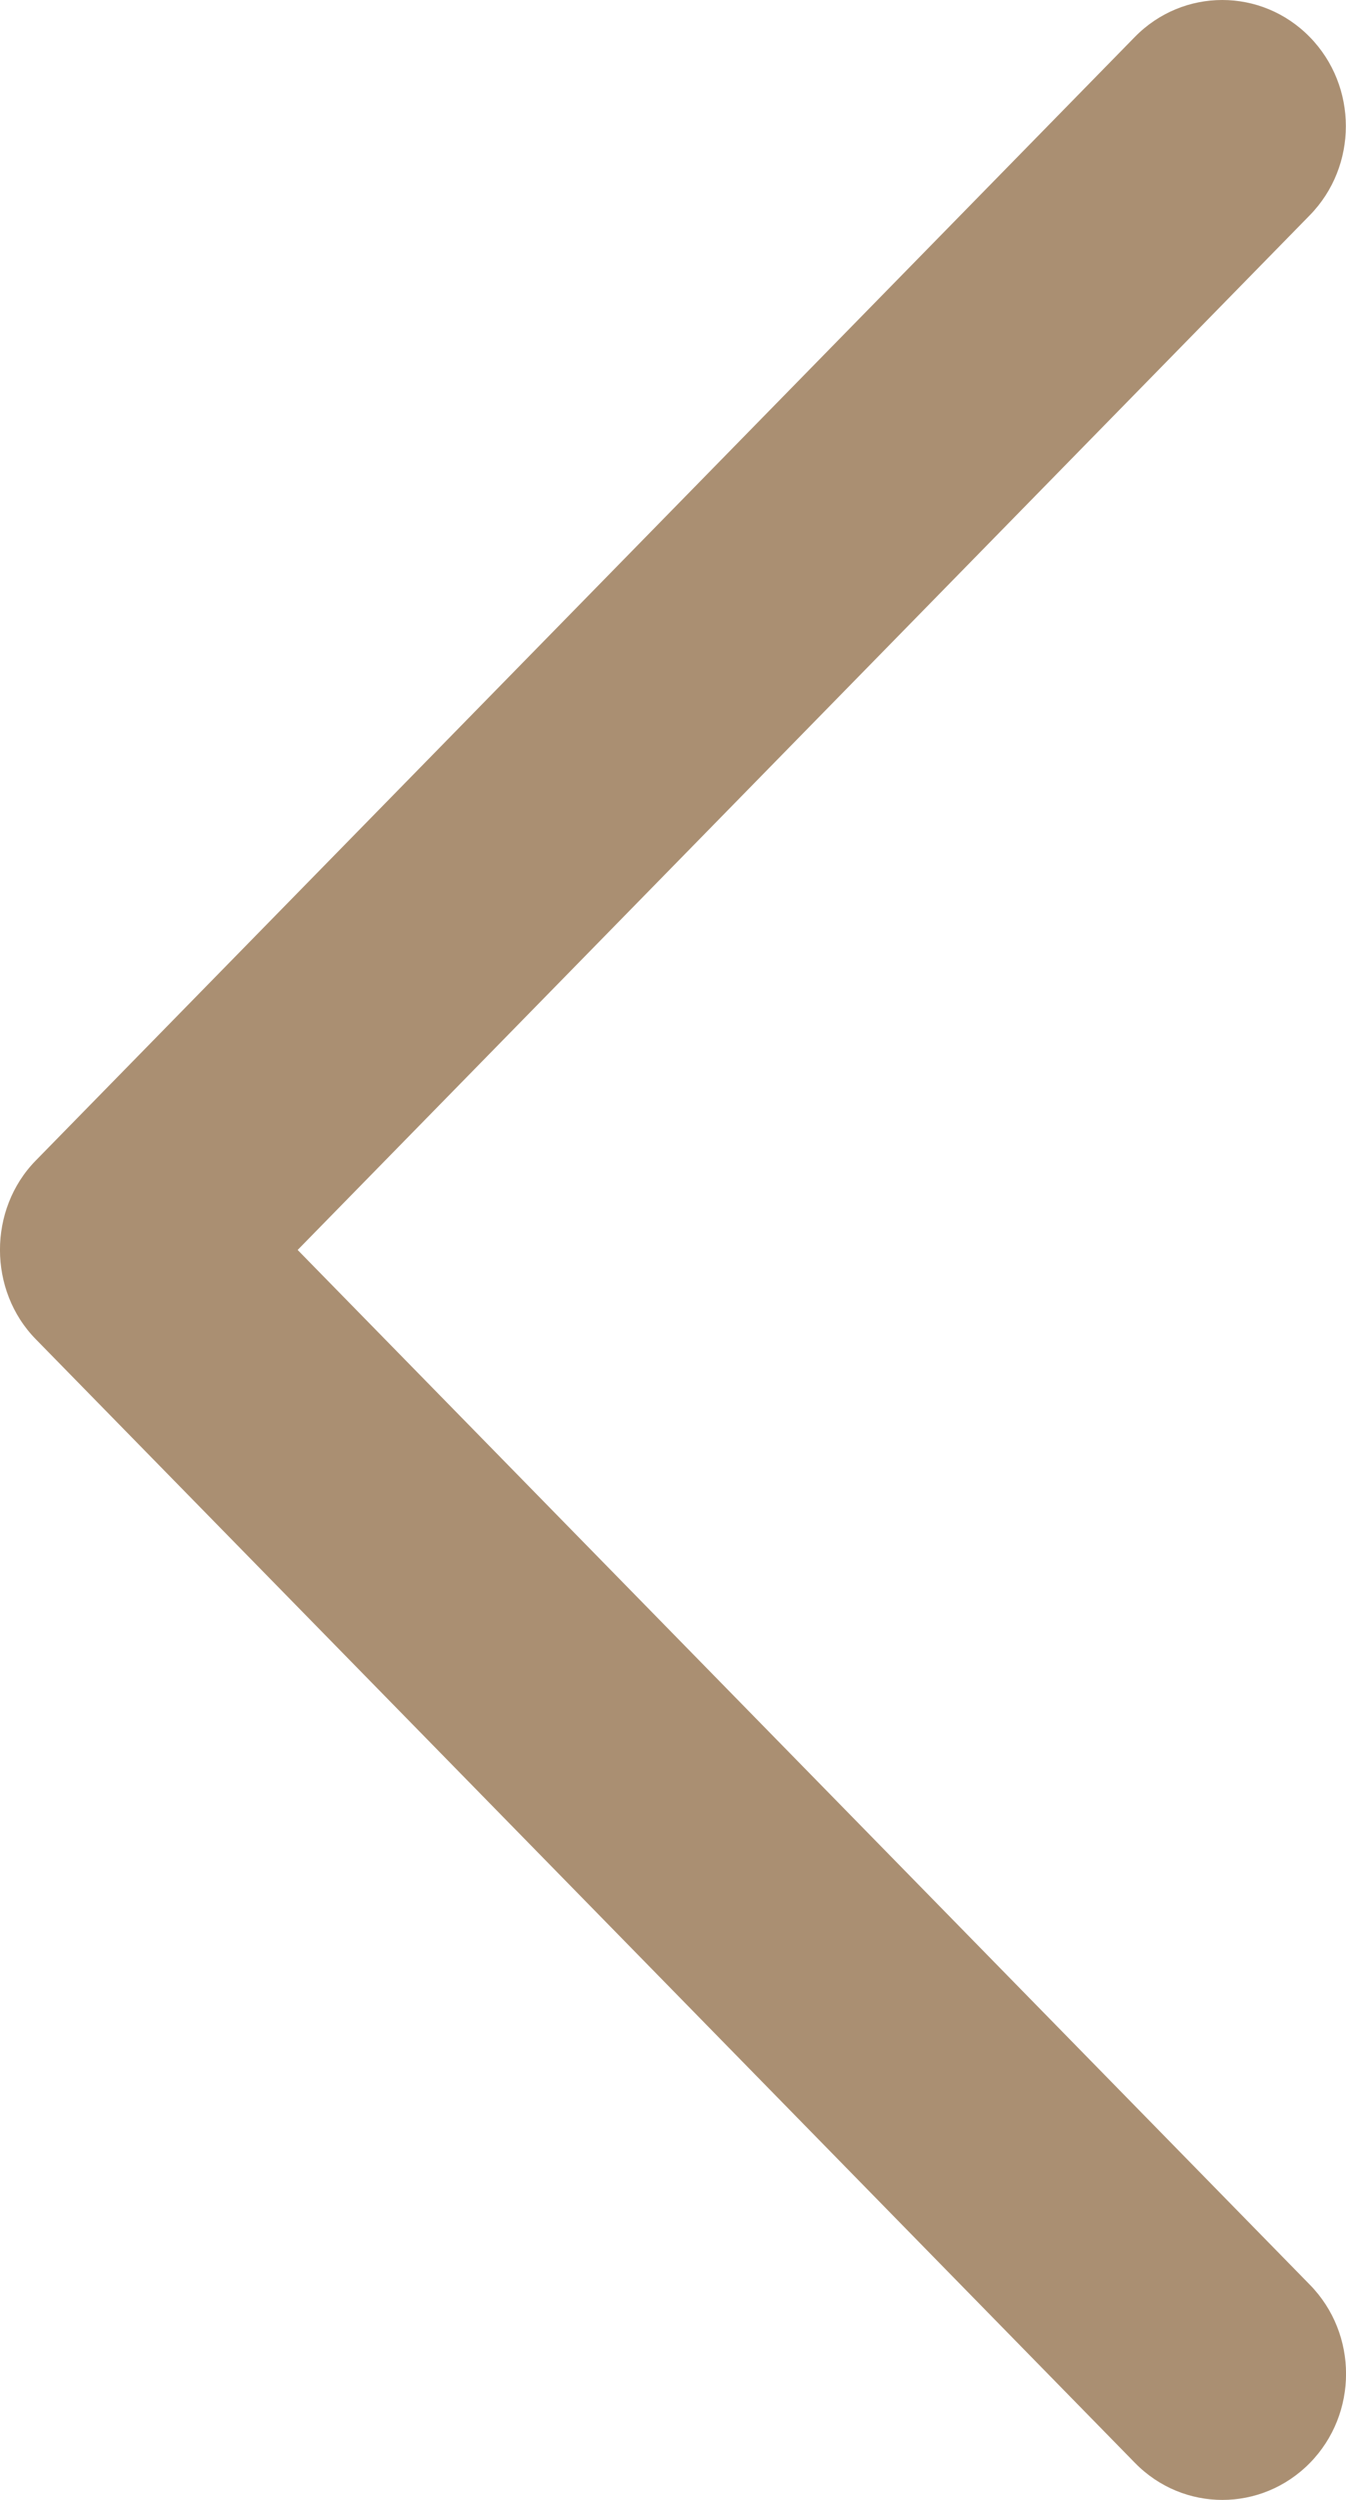 <?xml version="1.0" encoding="UTF-8"?>
<svg width="7px" height="13px" viewBox="0 0 7 13" version="1.1" xmlns="http://www.w3.org/2000/svg" xmlns:xlink="http://www.w3.org/1999/xlink">
    <!-- Generator: Sketch 50.2 (55047) - http://www.bohemiancoding.com/sketch -->
    <title>back</title>
    <desc>Created with Sketch.</desc>
    <defs></defs>
    <g id="Page-1" stroke="none" stroke-width="1" fill="none" fill-rule="evenodd">
        <g id="Artboard-Copy-2" transform="translate(-48, -117)" fill="#AA8F72" fill-rule="nonzero">
            <g id="back" transform="translate(48, 117)">
                <path d="M0.186,6.964 L5.903,12.808 C6.154,13.064 6.56,13.064 6.812,12.808 C7.063,12.552 7.063,12.137 6.812,11.881 L1.548,6.5 L6.811,1.12 C7.062,0.864 7.062,0.448 6.811,0.192 C6.56,-0.064 6.153,-0.064 5.902,0.192 L0.185,6.036 C-0.062,6.289 -0.062,6.711 0.186,6.964 Z" id="Chevron_Right"></path>
            </g>
        </g>
    </g>
</svg>
